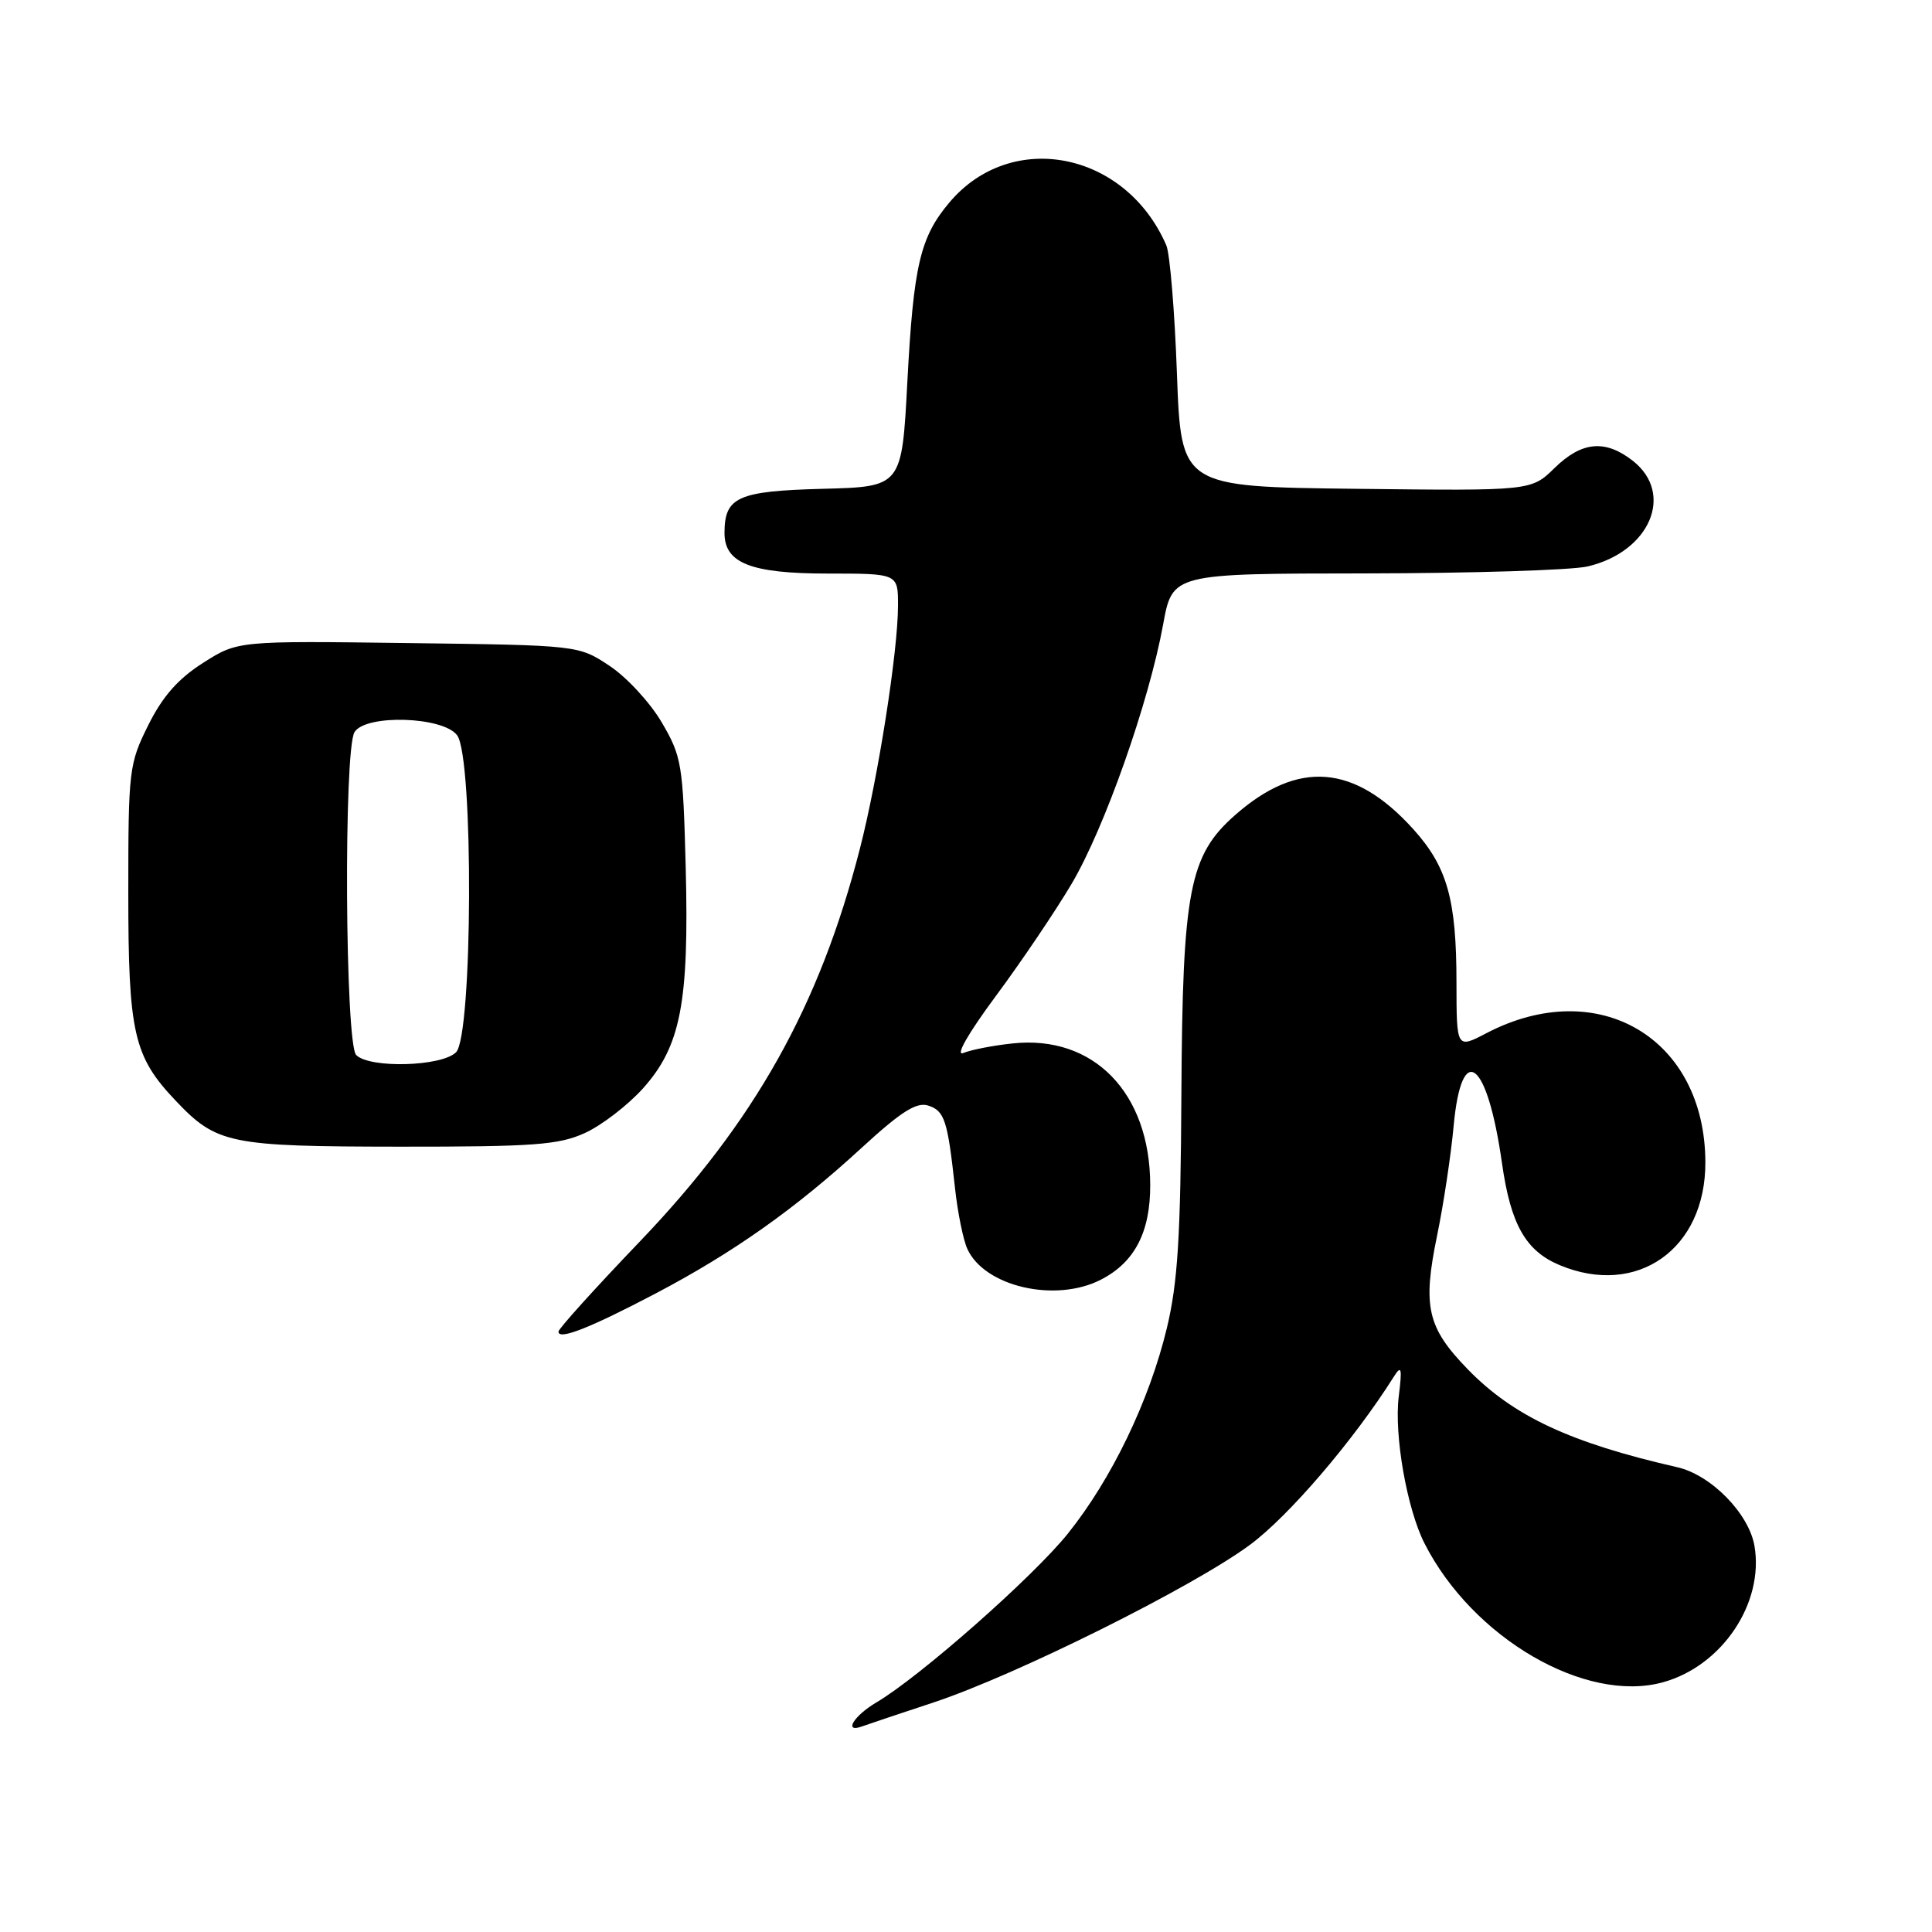 <?xml version="1.0" encoding="UTF-8" standalone="no"?>
<!DOCTYPE svg PUBLIC "-//W3C//DTD SVG 1.1//EN" "http://www.w3.org/Graphics/SVG/1.1/DTD/svg11.dtd" >
<svg xmlns="http://www.w3.org/2000/svg" xmlns:xlink="http://www.w3.org/1999/xlink" version="1.1" viewBox="0 0 256 256">
 <g >
 <path fill="currentColor"
d=" M 123.71 225.58 C 134.58 221.98 157.97 210.34 165.58 204.73 C 170.75 200.93 179.40 190.82 184.70 182.40 C 185.70 180.82 185.81 181.26 185.34 185.06 C 184.71 190.16 186.43 199.93 188.75 204.50 C 195.12 217.04 210.07 225.75 220.35 222.91 C 228.18 220.75 233.76 212.44 232.48 204.86 C 231.75 200.56 226.73 195.43 222.23 194.41 C 208.07 191.18 200.52 187.65 194.47 181.42 C 189.11 175.90 188.48 173.14 190.42 163.73 C 191.27 159.63 192.26 153.06 192.62 149.14 C 193.68 137.80 197.08 140.45 199.02 154.12 C 200.17 162.24 202.15 165.75 206.67 167.64 C 216.93 171.92 226.01 165.50 225.97 154.00 C 225.92 137.54 211.76 129.19 196.98 136.89 C 193.00 138.97 193.00 138.97 192.99 130.23 C 192.99 119.17 191.77 114.86 187.26 109.86 C 179.48 101.26 172.01 100.66 163.68 107.98 C 157.58 113.34 156.69 117.95 156.54 145.00 C 156.44 163.90 156.06 169.97 154.61 176.00 C 152.29 185.62 147.30 195.98 141.49 203.22 C 136.86 208.98 121.88 222.19 116.11 225.59 C 113.09 227.38 111.73 229.68 114.25 228.75 C 114.94 228.50 119.19 227.07 123.71 225.58 Z  M 86.90 171.38 C 97.20 165.96 105.39 160.17 114.23 152.04 C 119.38 147.31 121.44 146.00 122.98 146.49 C 125.16 147.19 125.56 148.41 126.54 157.40 C 126.89 160.65 127.63 164.29 128.18 165.49 C 130.46 170.50 139.89 172.66 145.90 169.55 C 150.36 167.25 152.43 163.25 152.41 157.00 C 152.38 144.80 144.91 137.11 134.18 138.26 C 131.61 138.53 128.67 139.10 127.64 139.53 C 126.54 139.98 128.28 136.94 131.93 132.01 C 135.31 127.46 139.83 120.76 141.99 117.12 C 146.35 109.75 152.23 93.08 154.12 82.75 C 155.35 76.00 155.35 76.00 180.92 75.98 C 194.99 75.96 208.23 75.55 210.35 75.06 C 218.60 73.14 221.92 65.44 216.37 61.07 C 212.71 58.20 209.60 58.48 205.98 62.02 C 202.89 65.04 202.89 65.04 179.70 64.77 C 156.50 64.50 156.50 64.50 155.95 49.50 C 155.65 41.25 155.02 33.60 154.54 32.50 C 149.15 20.06 134.00 17.08 125.79 26.84 C 121.92 31.44 121.05 35.16 120.23 50.56 C 119.50 64.50 119.50 64.50 109.00 64.77 C 97.75 65.07 96.00 65.85 96.00 70.63 C 96.00 74.63 99.51 76.00 109.72 76.00 C 119.00 76.00 119.00 76.00 118.99 80.25 C 118.99 86.29 116.35 103.10 113.93 112.50 C 108.59 133.31 100.00 148.62 84.75 164.54 C 78.84 170.71 74.00 176.07 74.00 176.45 C 74.00 177.61 78.14 175.98 86.90 171.38 Z  M 77.50 150.13 C 79.70 149.13 83.14 146.49 85.16 144.26 C 90.20 138.66 91.32 132.89 90.86 114.94 C 90.50 101.27 90.34 100.25 87.69 95.73 C 86.15 93.10 83.04 89.73 80.77 88.23 C 76.65 85.50 76.65 85.50 54.08 85.21 C 31.50 84.91 31.50 84.91 26.90 87.84 C 23.61 89.93 21.54 92.28 19.65 96.08 C 17.10 101.19 17.00 102.03 17.00 118.23 C 17.00 136.92 17.69 139.97 23.30 145.87 C 28.72 151.58 30.41 151.92 53.00 151.94 C 70.72 151.95 74.04 151.71 77.50 150.13 Z  M 47.20 139.80 C 45.72 138.32 45.52 99.30 46.98 97.00 C 48.49 94.61 58.75 94.94 60.58 97.44 C 62.77 100.44 62.64 137.22 60.43 139.43 C 58.53 141.33 48.99 141.59 47.20 139.80 Z "/>
</g>
</svg>